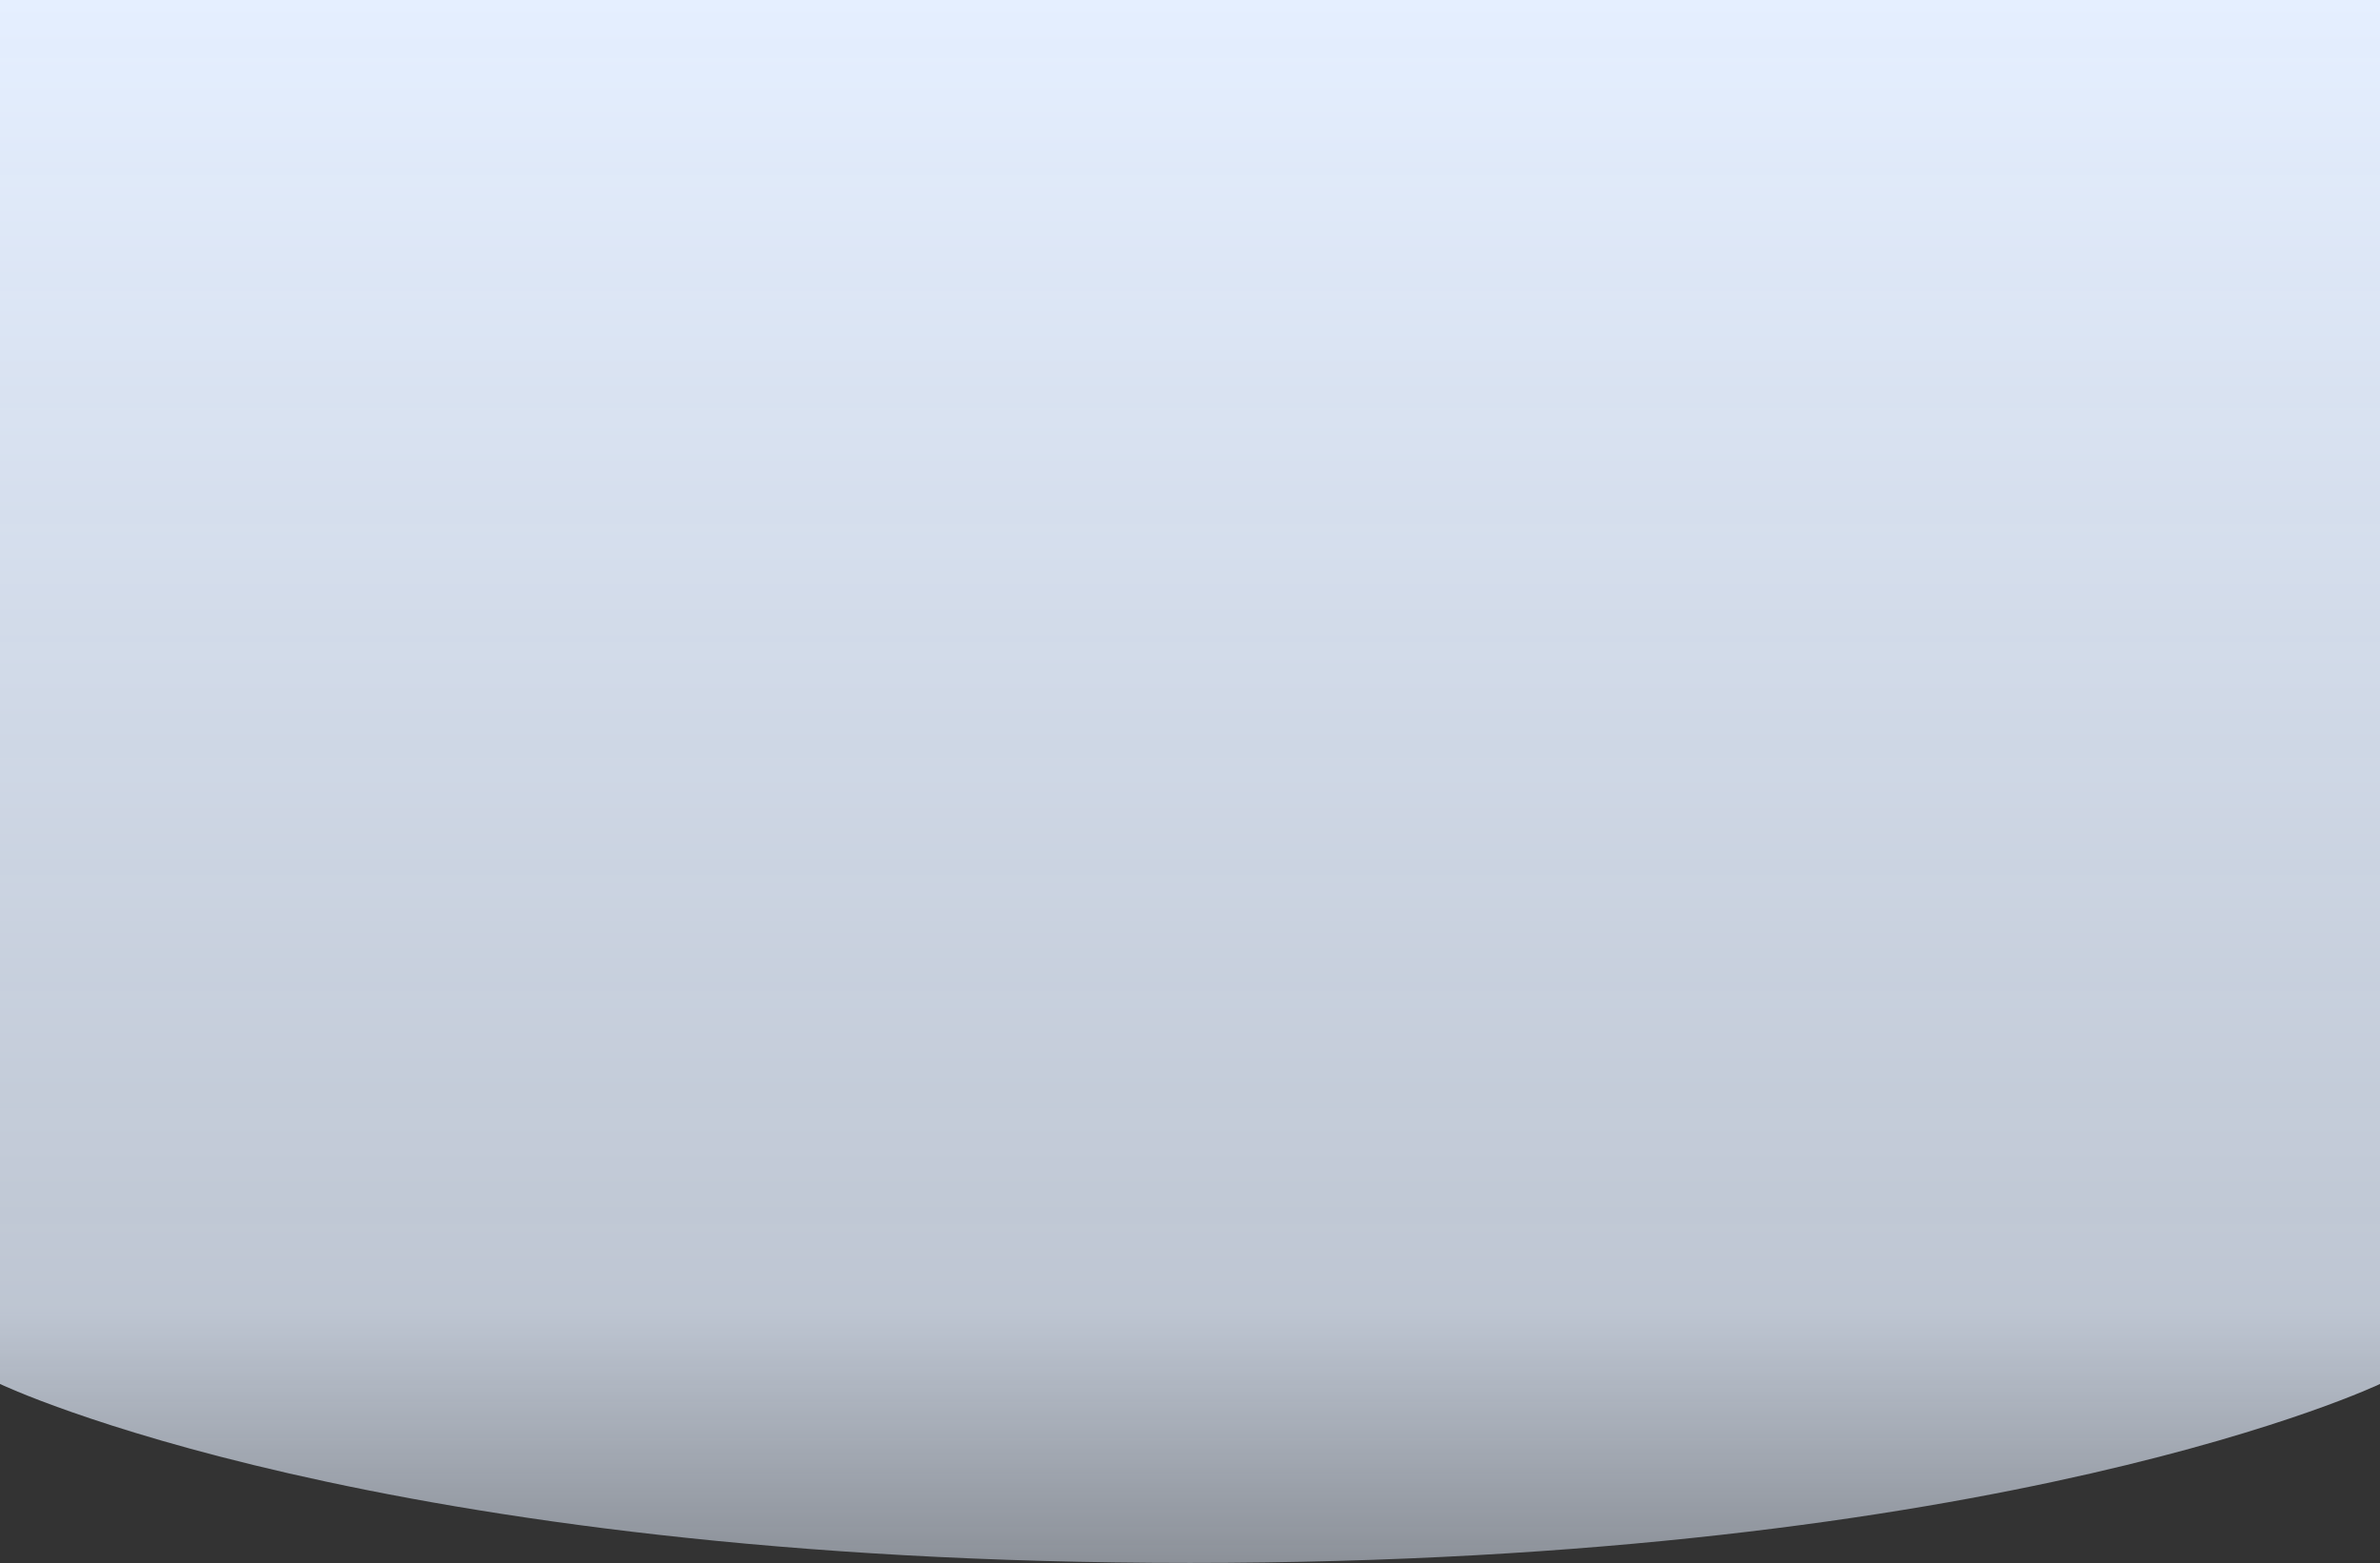 <svg width="1440" height="946" viewBox="0 0 1440 946" fill="none" xmlns="http://www.w3.org/2000/svg">
<rect x="0" y="0" width="1440" height="946" fill="#333333" stroke="none"/>
<path d="M0 0H1440V837.462C1440 837.462 1213.5 945.74 720 945.74C226.5 945.74 0 837.462 0 837.462V0Z" fill="url(#paint0_linear_5_6)"/>
<defs>
<linearGradient id="paint0_linear_5_6" x1="720" y1="0" x2="720" y2="945.74" gradientUnits="userSpaceOnUse">
<stop stop-color="#E5EFFF"/>
<stop offset="0.837" stop-color="#E5EFFF" stop-opacity="0.78"/>
<stop offset="1" stop-color="#E5EFFF" stop-opacity="0.5"/>
</linearGradient>
</defs>
</svg>
